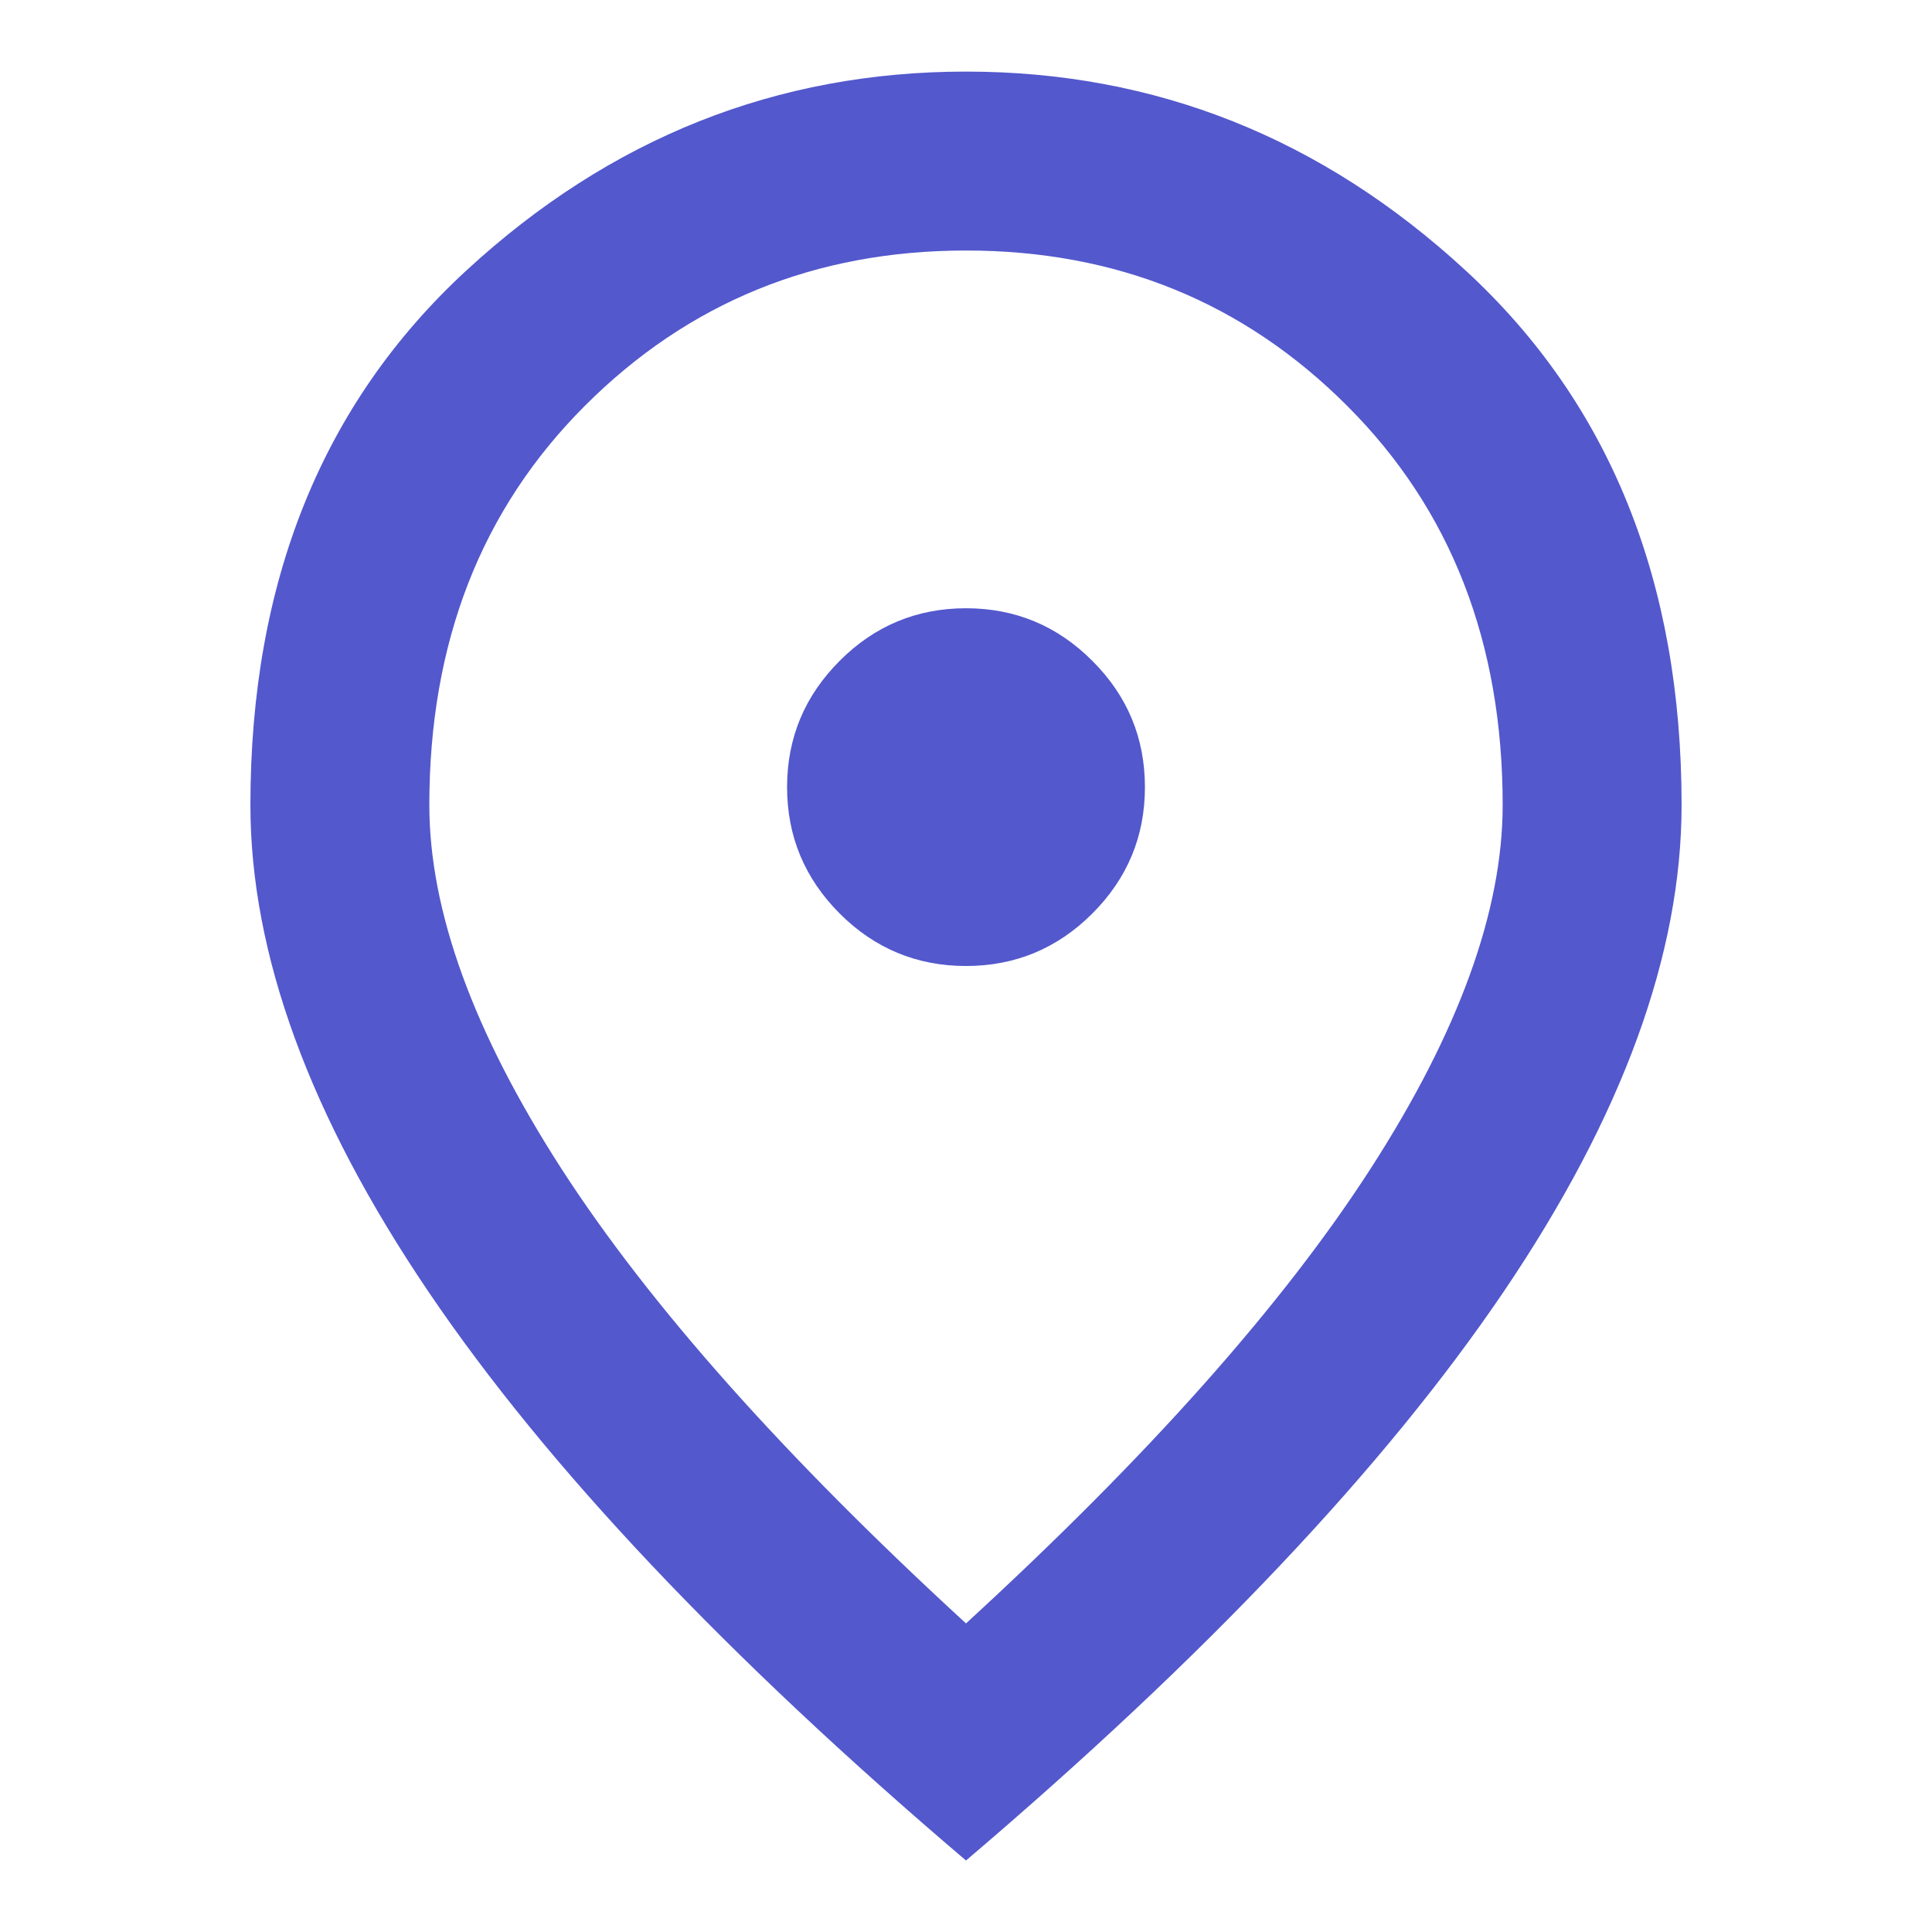 <svg width="18" height="18" viewBox="0 0 14 18" fill="none" xmlns="http://www.w3.org/2000/svg">
<path d="M7 9C7.458 9 7.851 8.837 8.177 8.511C8.504 8.184 8.667 7.792 8.667 7.334C8.667 6.875 8.504 6.483 8.177 6.157C7.851 5.83 7.458 5.667 7 5.667C6.542 5.667 6.149 5.83 5.823 6.157C5.497 6.483 5.333 6.875 5.333 7.334C5.333 7.792 5.497 8.184 5.823 8.511C6.149 8.837 6.542 9 7 9ZM7 15.125C8.695 13.57 9.952 12.157 10.771 10.886C11.59 9.615 12 8.486 12 7.5C12 5.986 11.518 4.747 10.552 3.782C9.587 2.816 8.403 2.334 7 2.334C5.597 2.334 4.413 2.816 3.448 3.782C2.483 4.747 2 5.986 2 7.5C2 8.486 2.41 9.615 3.229 10.886C4.049 12.157 5.306 13.57 7 15.125ZM7 17.334C4.764 15.431 3.094 13.664 1.99 12.032C0.886 10.4 0.333 8.889 0.333 7.5C0.333 5.417 1.004 3.757 2.344 2.521C3.684 1.285 5.236 0.667 7 0.667C8.764 0.667 10.316 1.285 11.656 2.521C12.997 3.757 13.667 5.417 13.667 7.5C13.667 8.889 13.115 10.4 12.011 12.032C10.906 13.664 9.236 15.431 7 17.334Z" fill="#5358CD"/>
</svg>

